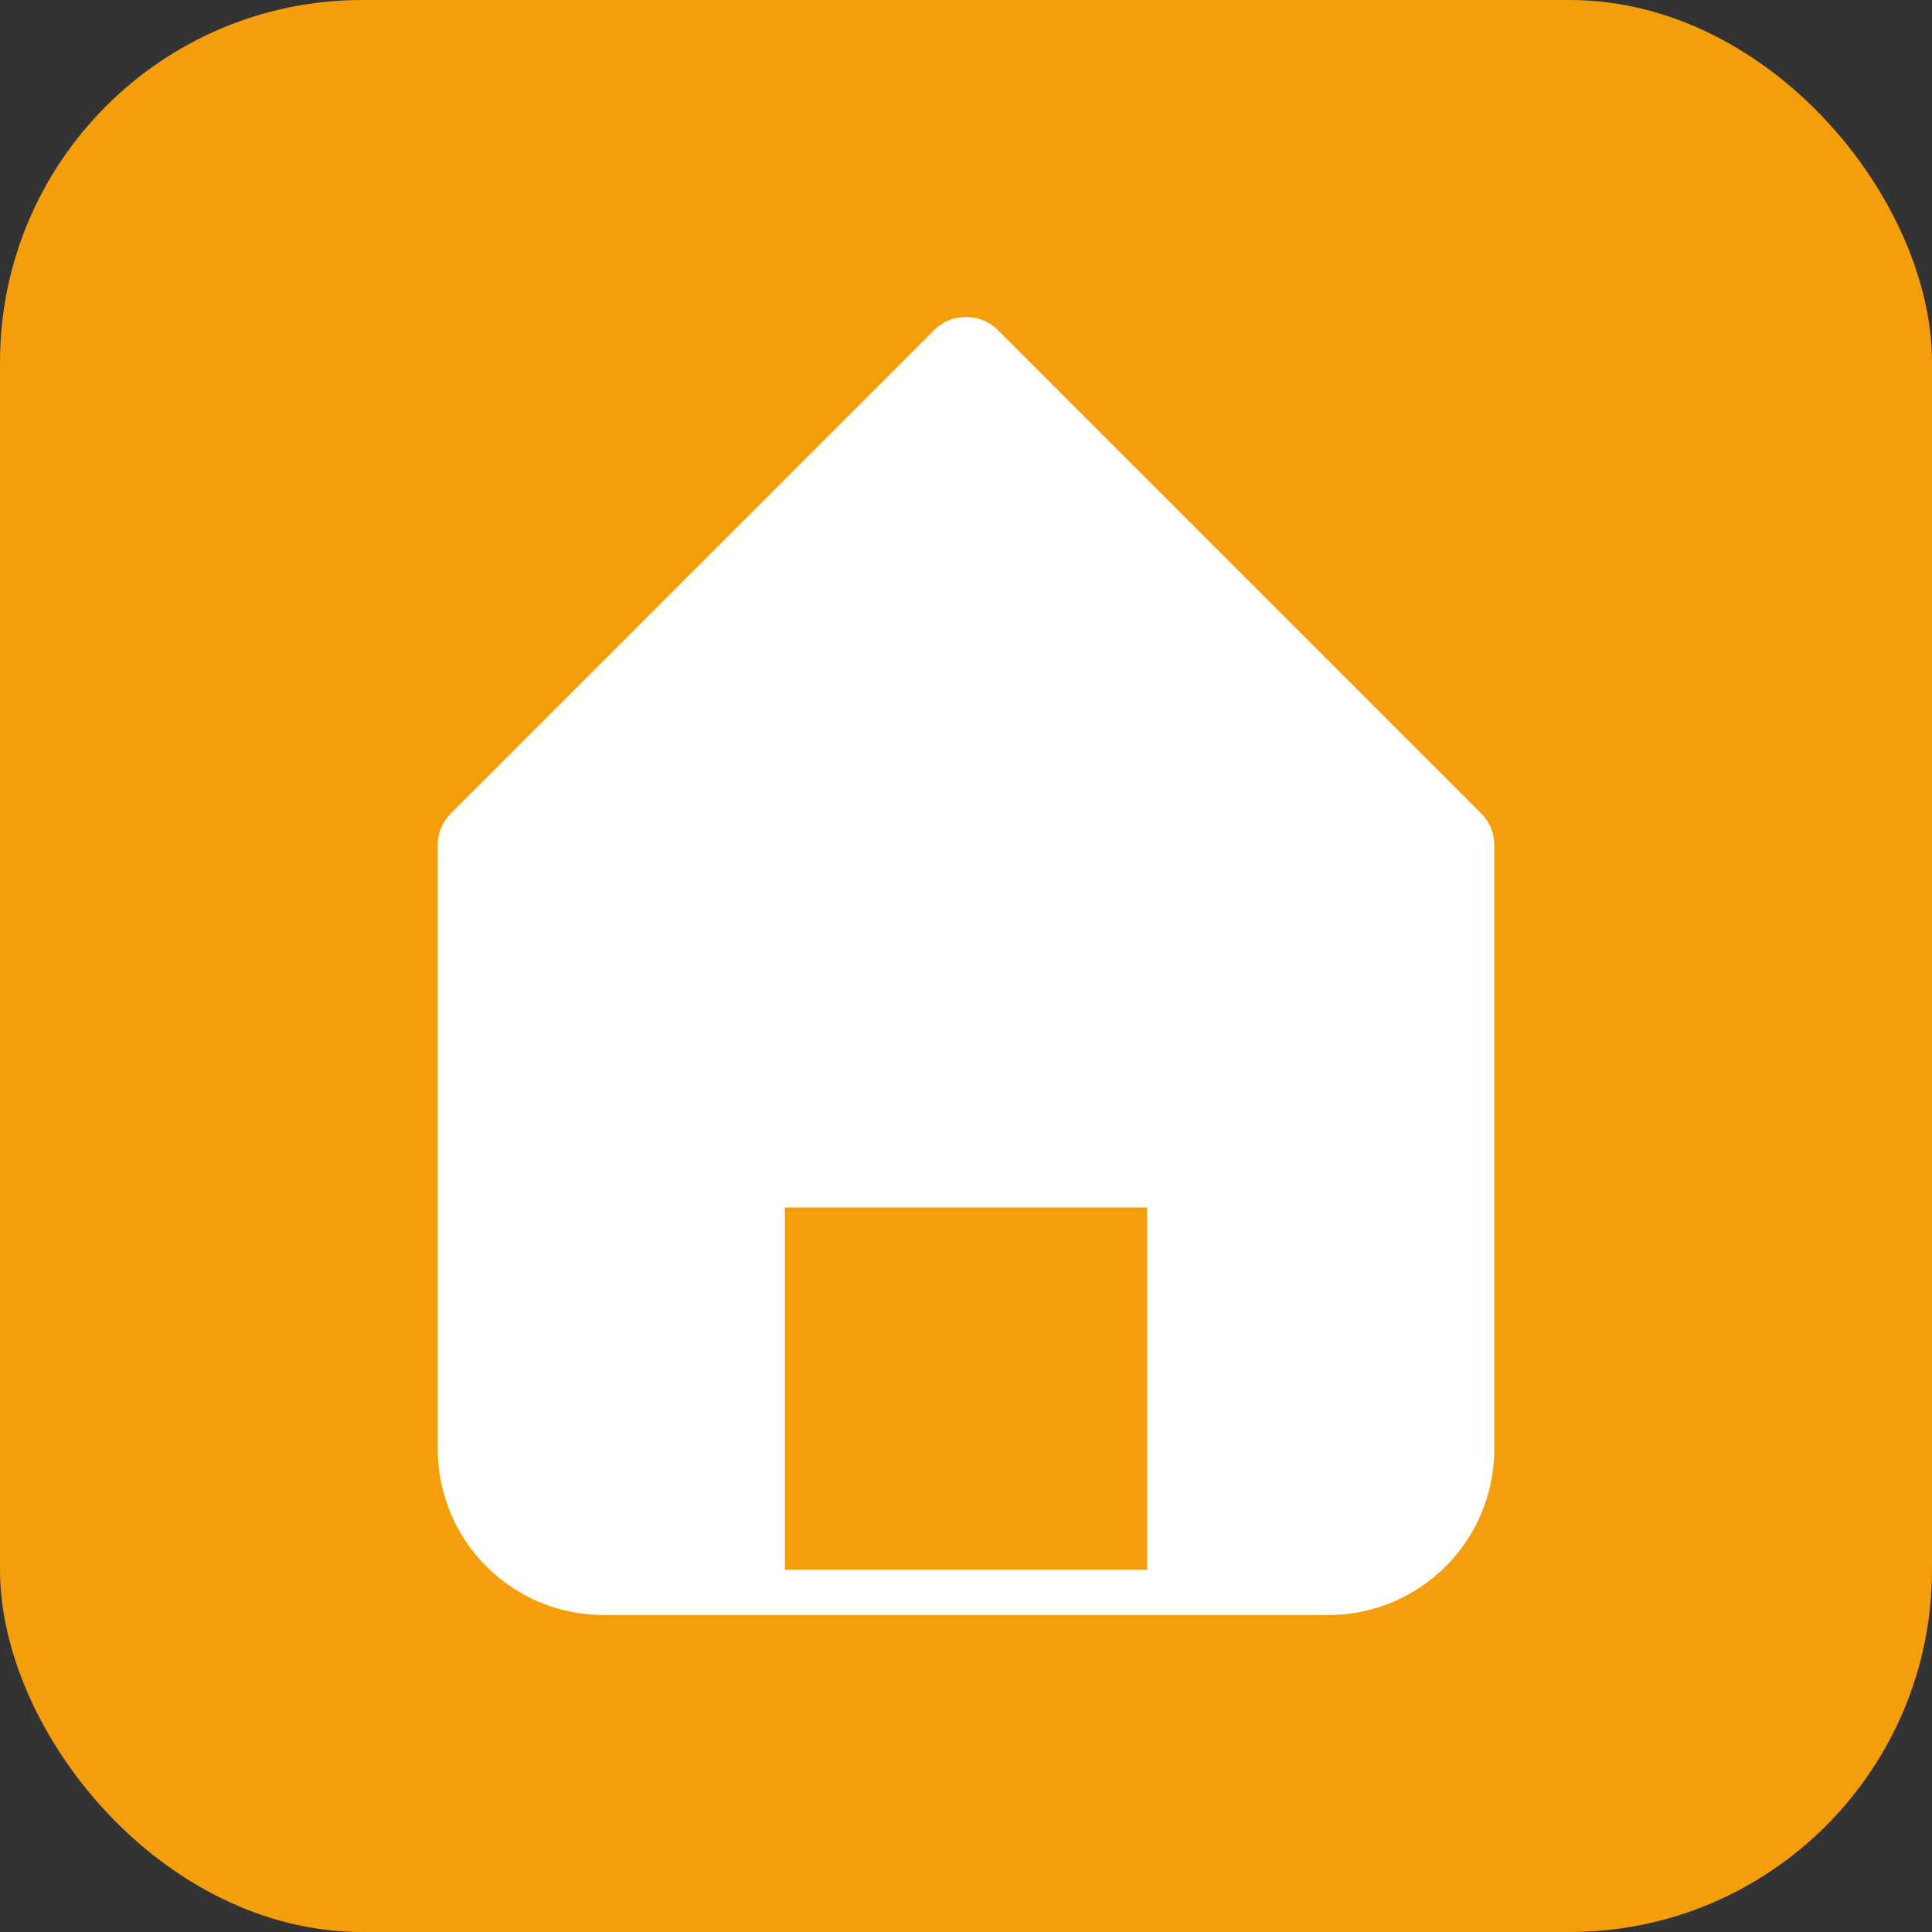 <svg width="32" height="32" viewBox="0 0 32 32" fill="none" xmlns="http://www.w3.org/2000/svg">
  <rect x="0" y="0" width="32" height="32" fill="#333333" stroke="none"/>
  <rect width="32" height="32" rx="6" fill="#F59E0B"/>
  <path d="M8 14L16 6L24 14V24C24 25.105 23.105 26 22 26H10C8.895 26 8 25.105 8 24V14Z" fill="white" stroke="white" stroke-width="1.5" stroke-linejoin="round"/>
  <rect x="13" y="20" width="6" height="6" fill="#F59E0B"/>
</svg>
